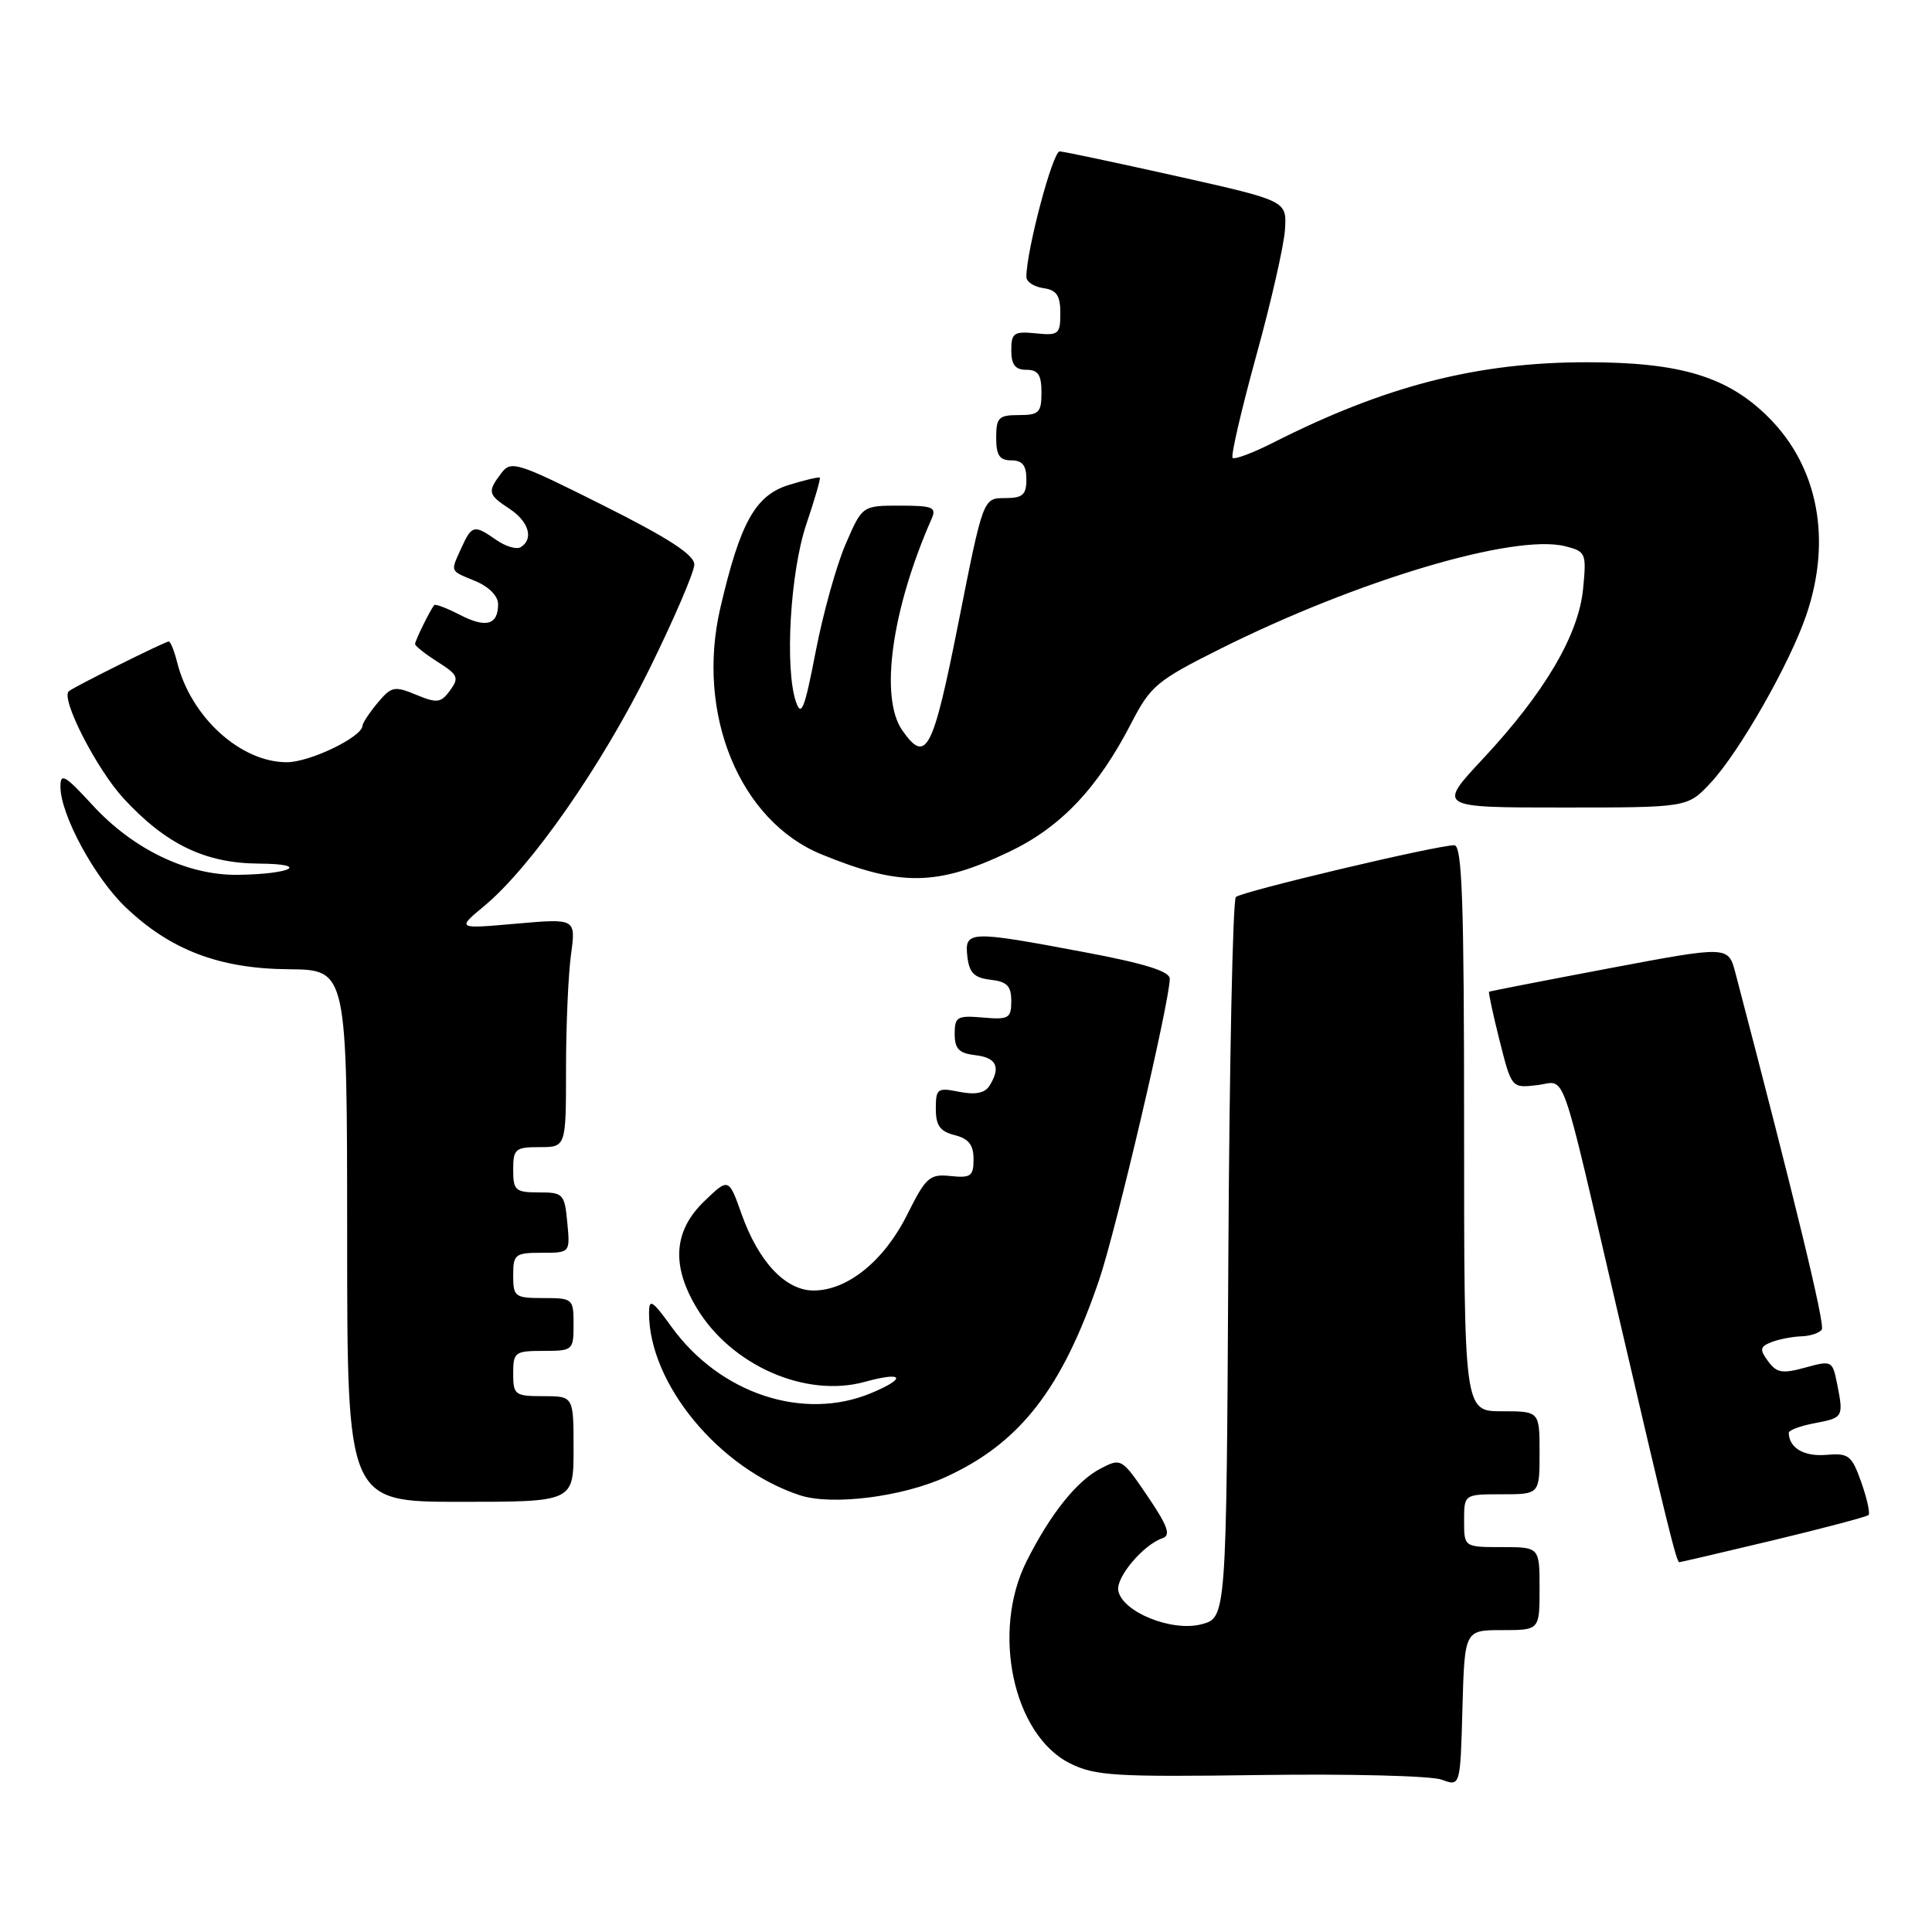 <?xml version="1.0" encoding="UTF-8" standalone="no"?>
<!DOCTYPE svg PUBLIC "-//W3C//DTD SVG 1.1//EN" "http://www.w3.org/Graphics/SVG/1.1/DTD/svg11.dtd" >
<svg xmlns="http://www.w3.org/2000/svg" xmlns:xlink="http://www.w3.org/1999/xlink" version="1.1" viewBox="0 0 256 256">
 <g >
 <path fill="currentColor"
d=" M 199.03 216.00 C 204.00 216.00 204.00 216.00 204.00 210.50 C 204.00 205.00 204.00 205.00 199.00 205.00 C 194.00 205.00 194.00 205.00 194.00 201.50 C 194.00 198.00 194.00 198.00 199.00 198.00 C 204.00 198.00 204.00 198.00 204.00 192.50 C 204.00 187.00 204.00 187.00 199.00 187.00 C 194.00 187.00 194.00 187.00 194.00 149.50 C 194.00 119.35 193.74 112.00 192.70 112.00 C 190.36 112.00 164.52 118.13 163.76 118.86 C 163.35 119.26 162.90 140.91 162.76 166.98 C 162.50 214.37 162.50 214.37 159.18 215.23 C 155.26 216.25 148.70 213.59 148.18 210.77 C 147.85 209.00 151.50 204.67 154.06 203.81 C 155.17 203.43 154.72 202.17 152.05 198.24 C 148.65 193.23 148.55 193.18 145.85 194.58 C 142.69 196.21 139.18 200.60 136.03 206.87 C 131.32 216.24 134.26 229.91 141.79 233.66 C 145.11 235.31 147.74 235.47 167.02 235.20 C 178.85 235.03 189.65 235.31 191.02 235.81 C 193.50 236.73 193.50 236.73 193.78 226.37 C 194.07 216.00 194.07 216.00 199.03 216.00 Z  M 234.98 204.09 C 241.68 202.48 247.35 200.98 247.59 200.75 C 247.82 200.52 247.39 198.56 246.63 196.41 C 245.36 192.83 244.97 192.52 241.95 192.78 C 239.03 193.02 237.06 191.86 237.02 189.86 C 237.01 189.51 238.57 188.93 240.50 188.57 C 244.26 187.86 244.31 187.78 243.40 183.23 C 242.81 180.31 242.69 180.25 239.21 181.21 C 236.17 182.05 235.41 181.92 234.28 180.37 C 233.13 178.80 233.20 178.45 234.72 177.84 C 235.70 177.46 237.49 177.11 238.69 177.07 C 239.90 177.03 241.12 176.62 241.40 176.16 C 241.83 175.47 237.89 159.21 229.95 128.91 C 229.01 125.33 229.01 125.33 213.26 128.30 C 204.59 129.94 197.41 131.34 197.31 131.41 C 197.20 131.49 197.83 134.40 198.70 137.87 C 200.29 144.18 200.29 144.18 203.66 143.79 C 207.63 143.33 206.50 140.14 214.45 174.28 C 220.89 201.93 222.14 207.00 222.51 207.00 C 222.67 207.00 228.28 205.69 234.98 204.09 Z  M 76.00 192.00 C 76.00 185.00 76.00 185.00 72.00 185.00 C 68.22 185.00 68.00 184.83 68.00 182.00 C 68.00 179.17 68.22 179.00 72.00 179.00 C 75.90 179.00 76.00 178.92 76.00 175.50 C 76.00 172.08 75.90 172.00 72.00 172.00 C 68.22 172.00 68.00 171.83 68.00 169.00 C 68.00 166.20 68.25 166.00 71.78 166.00 C 75.55 166.00 75.55 166.00 75.17 162.00 C 74.81 158.19 74.63 158.00 71.39 158.00 C 68.29 158.00 68.00 157.74 68.00 155.00 C 68.00 152.24 68.28 152.00 71.50 152.00 C 75.00 152.00 75.00 152.00 75.00 141.64 C 75.00 135.94 75.30 129.12 75.66 126.49 C 76.31 121.70 76.31 121.70 68.41 122.39 C 60.50 123.09 60.50 123.09 64.20 120.02 C 70.39 114.86 79.74 101.45 86.03 88.69 C 89.31 82.03 92.00 75.78 92.00 74.80 C 92.00 73.52 88.58 71.30 79.90 66.95 C 68.51 61.24 67.72 60.99 66.43 62.69 C 64.56 65.17 64.64 65.53 67.50 67.41 C 70.07 69.10 70.76 71.41 69.00 72.50 C 68.45 72.84 67.00 72.41 65.78 71.56 C 62.84 69.50 62.52 69.56 61.16 72.55 C 59.66 75.85 59.54 75.57 63.00 77.00 C 64.78 77.74 66.00 78.98 66.00 80.06 C 66.00 82.81 64.40 83.26 60.94 81.47 C 59.22 80.58 57.69 80.00 57.54 80.18 C 57.00 80.82 55.00 84.88 55.00 85.34 C 55.00 85.59 56.35 86.66 58.00 87.71 C 60.69 89.41 60.86 89.80 59.64 91.48 C 58.42 93.15 57.92 93.21 55.14 92.06 C 52.26 90.87 51.86 90.95 50.04 93.13 C 48.95 94.43 48.05 95.80 48.03 96.17 C 47.96 97.67 41.04 101.00 38.00 101.00 C 31.86 101.00 25.28 95.00 23.47 87.75 C 23.09 86.24 22.59 85.00 22.36 85.00 C 21.88 85.00 9.69 91.06 9.11 91.60 C 8.02 92.58 12.80 101.91 16.36 105.78 C 21.97 111.87 27.18 114.38 34.26 114.43 C 41.19 114.47 38.67 115.83 31.50 115.92 C 24.83 116.00 17.64 112.55 12.25 106.67 C 8.58 102.68 8.00 102.35 8.01 104.27 C 8.03 107.97 12.52 116.27 16.63 120.20 C 22.57 125.88 29.07 128.36 38.25 128.43 C 45.99 128.50 45.99 128.50 46.00 163.75 C 46.00 199.00 46.00 199.00 61.00 199.00 C 76.00 199.00 76.00 199.00 76.00 192.00 Z  M 125.34 195.70 C 135.15 191.21 140.73 184.04 145.64 169.60 C 147.88 163.01 155.00 132.65 155.00 129.69 C 155.00 128.70 151.66 127.66 143.60 126.15 C 128.41 123.29 127.79 123.31 128.18 126.75 C 128.43 128.91 129.09 129.57 131.25 129.82 C 133.44 130.07 134.00 130.65 134.00 132.64 C 134.00 134.93 133.67 135.13 130.25 134.83 C 126.83 134.54 126.50 134.73 126.50 137.00 C 126.50 138.98 127.07 139.57 129.25 139.82 C 132.07 140.14 132.65 141.43 131.09 143.90 C 130.48 144.85 129.22 145.09 127.10 144.67 C 124.21 144.09 124.00 144.24 124.00 146.92 C 124.00 149.14 124.56 149.92 126.50 150.41 C 128.35 150.88 129.00 151.70 129.00 153.59 C 129.00 155.85 128.64 156.11 125.96 155.83 C 123.17 155.54 122.69 155.97 120.19 160.98 C 117.14 167.08 112.29 171.00 107.80 171.00 C 104.09 171.00 100.51 167.20 98.26 160.86 C 96.55 156.05 96.55 156.05 93.27 159.22 C 89.24 163.13 88.94 167.73 92.34 173.35 C 96.94 180.96 106.78 185.26 114.60 183.10 C 119.71 181.69 120.22 182.59 115.44 184.59 C 106.46 188.34 95.40 184.68 88.99 175.83 C 86.42 172.27 86.00 172.02 86.00 173.98 C 86.00 183.38 95.31 194.62 105.99 198.13 C 110.23 199.52 119.56 198.35 125.34 195.70 Z  M 133.72 112.87 C 140.58 109.60 145.46 104.44 149.94 95.75 C 152.45 90.89 153.31 90.17 161.64 86.00 C 179.90 76.87 200.65 70.69 207.40 72.38 C 210.13 73.07 210.23 73.29 209.77 78.00 C 209.19 84.12 204.68 91.78 196.50 100.54 C 190.47 107.00 190.47 107.00 207.04 107.00 C 223.61 107.00 223.61 107.00 226.65 103.75 C 230.45 99.69 237.15 87.94 239.34 81.51 C 242.75 71.51 240.92 61.88 234.36 55.32 C 228.96 49.91 222.68 48.00 210.28 48.00 C 195.73 48.00 183.56 51.12 168.65 58.68 C 165.98 60.03 163.59 60.92 163.33 60.67 C 163.07 60.41 164.48 54.34 166.45 47.17 C 168.43 40.01 170.15 32.45 170.27 30.38 C 170.50 26.61 170.50 26.61 156.00 23.36 C 148.03 21.58 141.01 20.09 140.42 20.06 C 139.50 20.01 136.00 33.20 136.00 36.70 C 136.00 37.34 137.01 38.00 138.25 38.18 C 140.01 38.43 140.50 39.15 140.50 41.50 C 140.50 44.28 140.27 44.48 137.25 44.17 C 134.34 43.88 134.00 44.12 134.00 46.42 C 134.00 48.33 134.52 49.00 136.00 49.00 C 137.56 49.00 138.00 49.67 138.00 52.00 C 138.00 54.67 137.67 55.00 135.00 55.00 C 132.33 55.00 132.00 55.33 132.00 58.00 C 132.00 60.33 132.44 61.00 134.00 61.00 C 135.47 61.00 136.00 61.67 136.00 63.50 C 136.00 65.58 135.52 66.00 133.14 66.00 C 130.27 66.00 130.27 66.00 127.00 82.50 C 123.61 99.58 122.72 101.29 119.56 96.78 C 116.53 92.45 118.14 80.80 123.44 68.75 C 124.12 67.21 123.60 67.00 119.23 67.00 C 114.25 67.00 114.25 67.00 112.03 72.15 C 110.81 74.98 109.03 81.40 108.07 86.40 C 106.62 93.92 106.17 95.07 105.47 93.00 C 103.96 88.56 104.71 75.79 106.84 69.47 C 107.95 66.20 108.75 63.42 108.63 63.29 C 108.50 63.17 106.67 63.60 104.55 64.25 C 100.09 65.62 98.08 69.22 95.44 80.59 C 92.19 94.62 98.01 108.77 108.86 113.21 C 119.31 117.49 124.18 117.42 133.72 112.87 Z "/>
</g>
</svg>